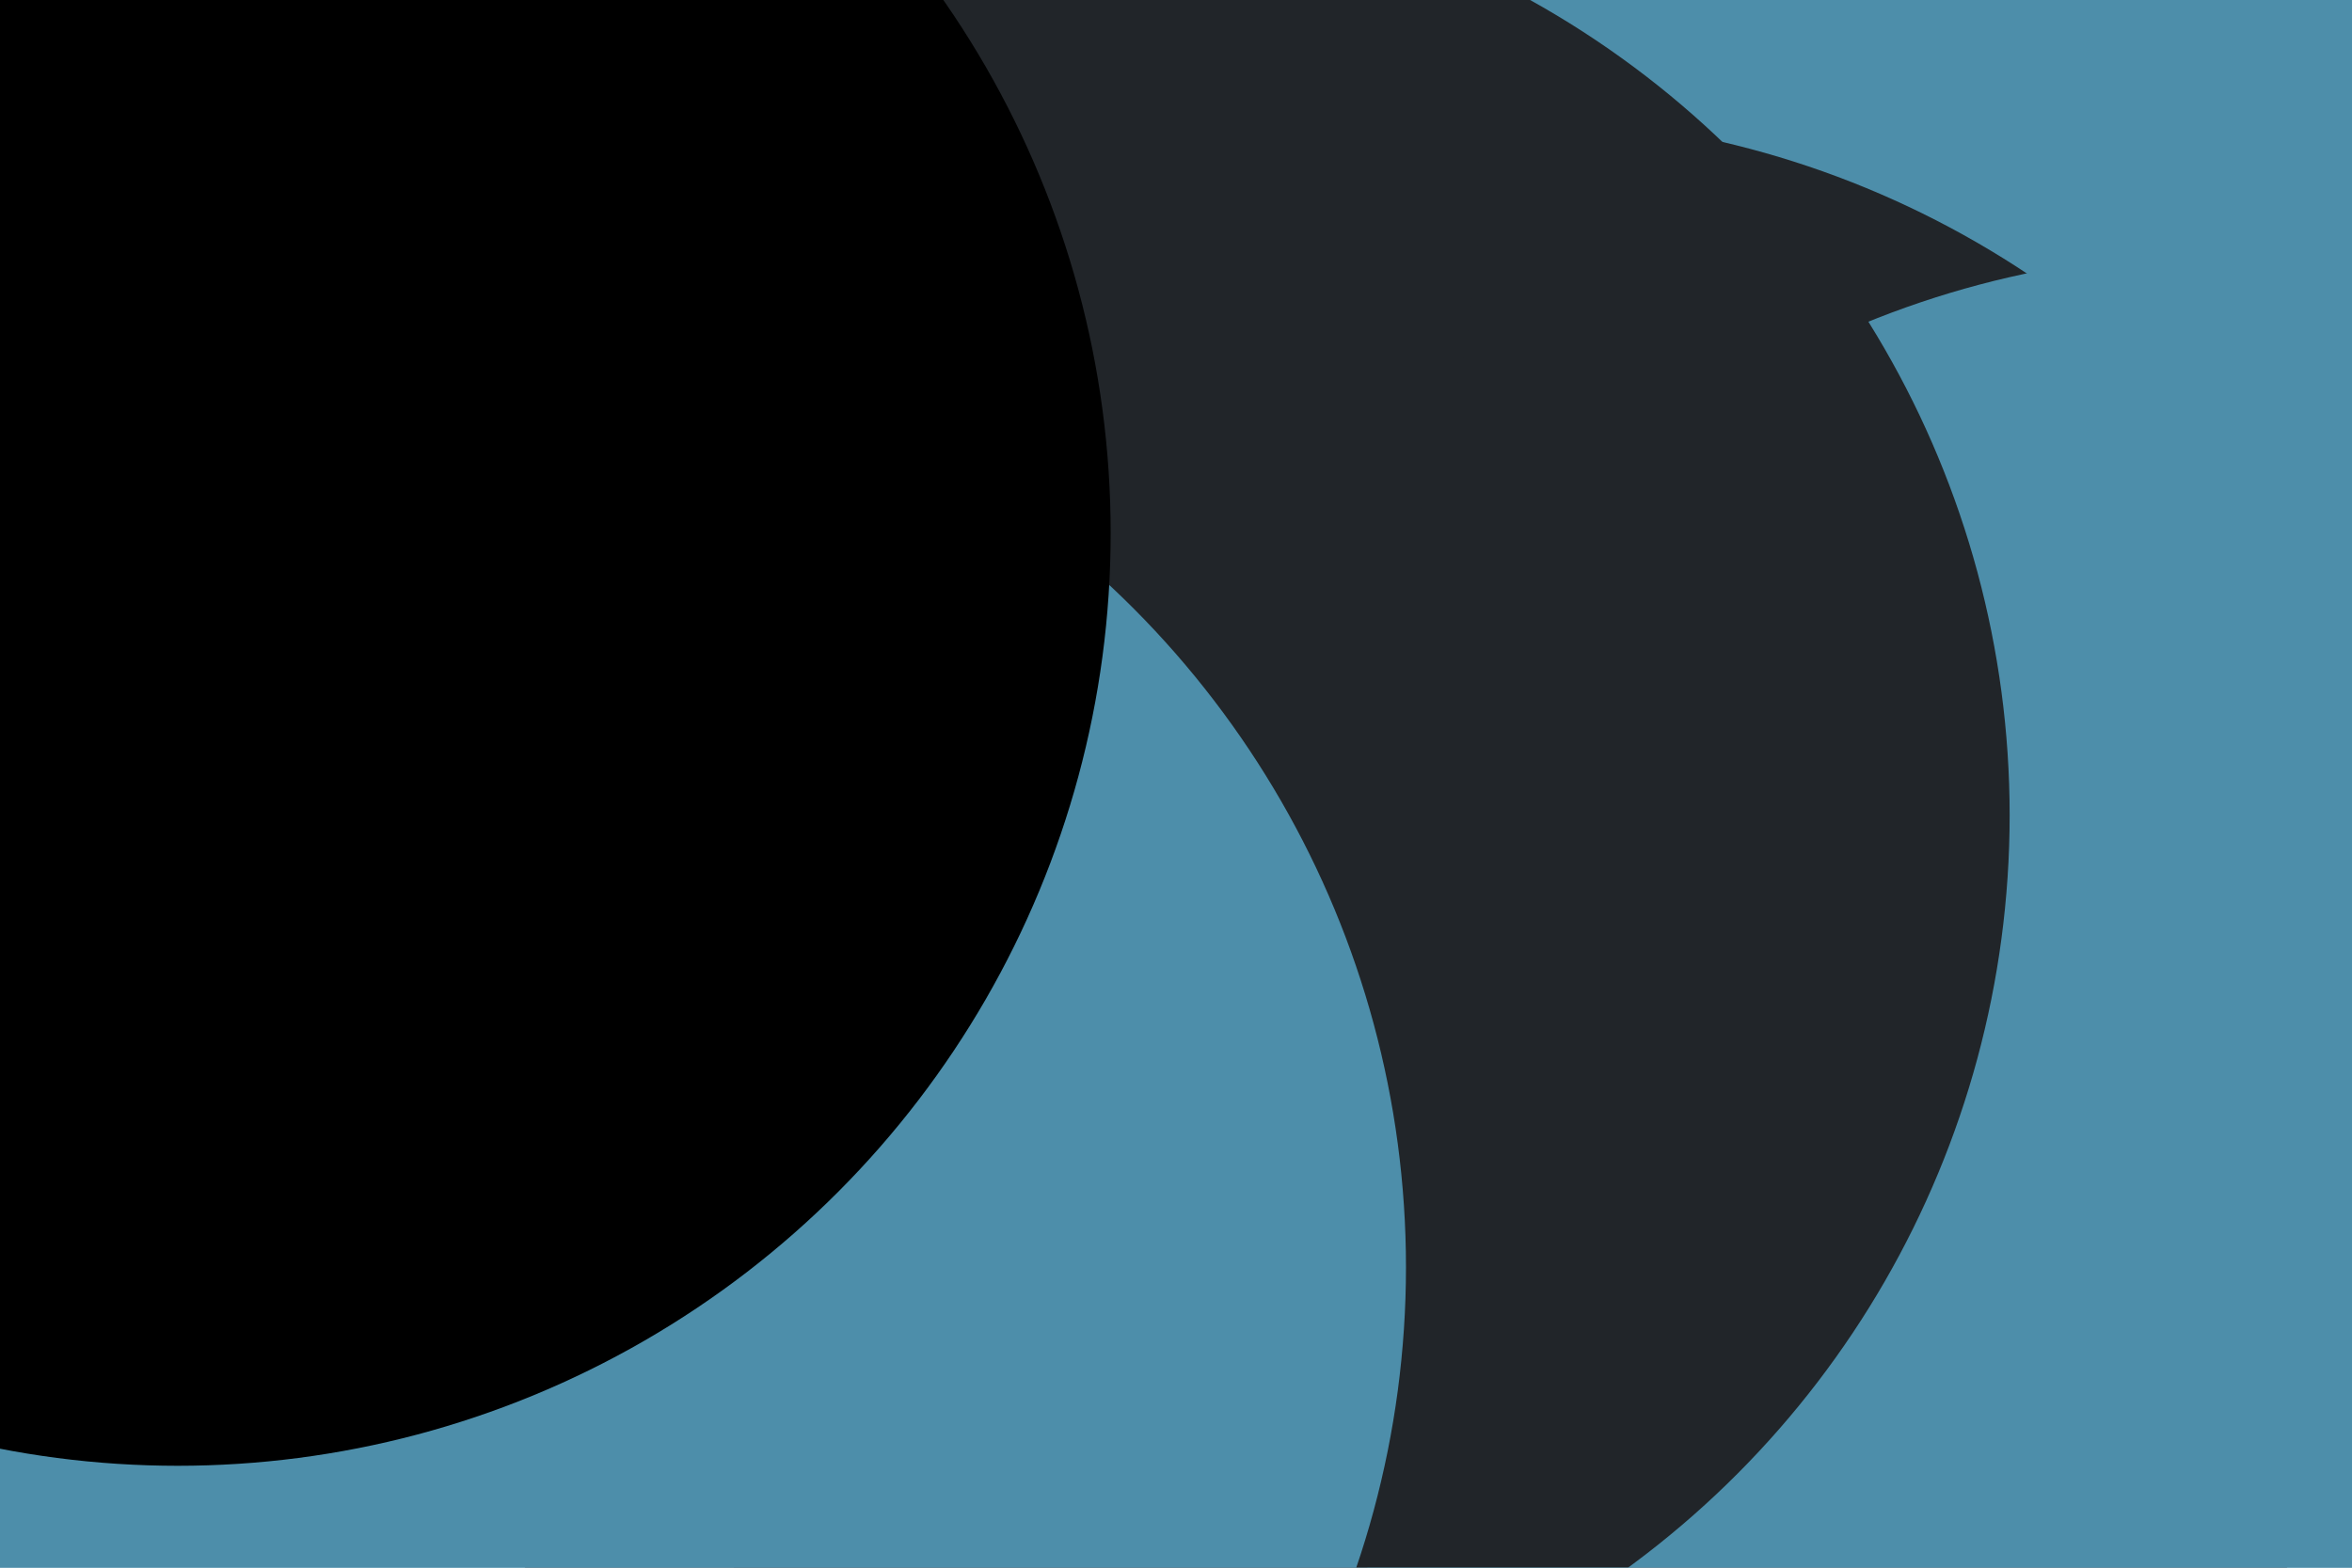 <svg id="visual" viewBox="0 0 900 600" width="900" height="600" xmlns="http://www.w3.org/2000/svg" xmlns:xlink="http://www.w3.org/1999/xlink" version="1.1"><defs><filter id="blur1" x="-10%" y="-10%" width="120%" height="120%"><feFlood flood-opacity="0" result="BackgroundImageFix"></feFlood><feBlend mode="normal" in="SourceGraphic" in2="BackgroundImageFix" result="shape"></feBlend><feGaussianBlur stdDeviation="161" result="effect1_foregroundBlur"></feGaussianBlur></filter></defs><rect width="900" height="600" fill="#4D8EAA"></rect><g filter="url(#blur1)"><circle cx="578" cy="402" fill="#212529" r="357"></circle><circle cx="849" cy="454" fill="#4D8EAA" r="357"></circle><circle cx="412" cy="312" fill="#212529" r="357"></circle><circle cx="209" cy="71" fill="#212529" r="357"></circle><circle cx="181" cy="485" fill="#4D8EAA" r="357"></circle><circle cx="68" cy="204" r="357"></circle></g></svg>